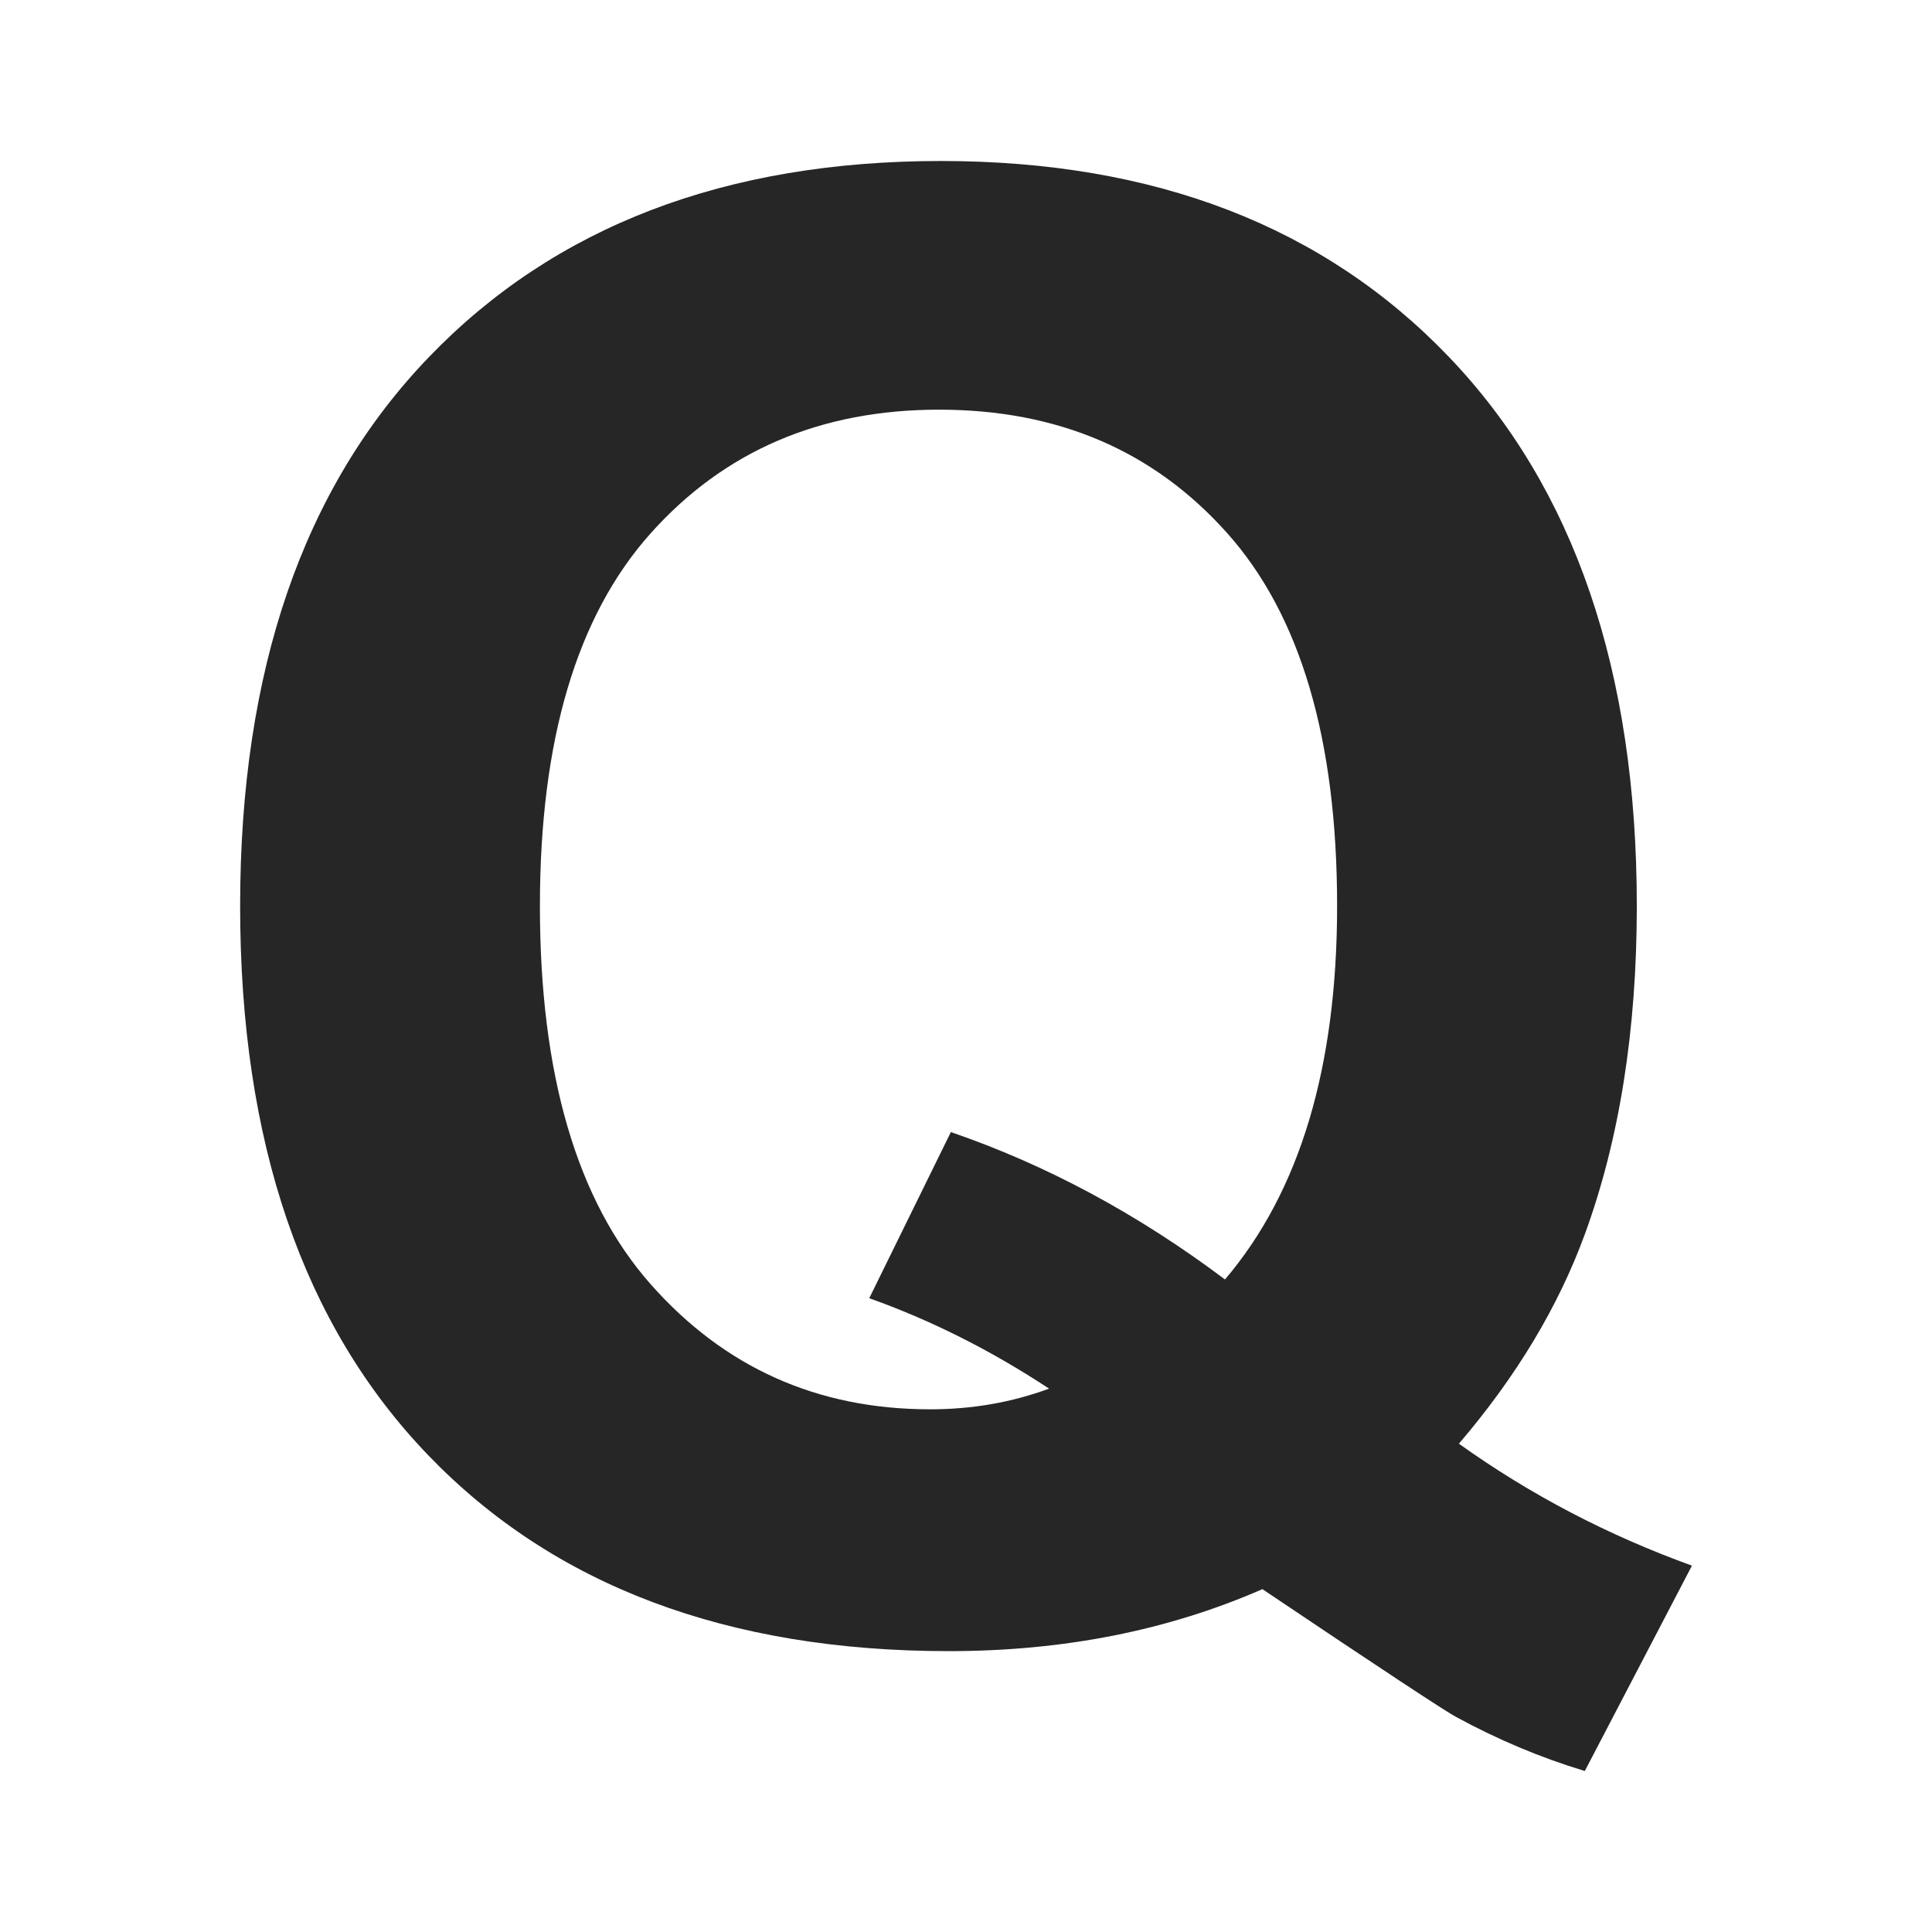 <?xml version="1.0" encoding="iso-8859-1"?>
<!-- Generator: Adobe Illustrator 19.2.1, SVG Export Plug-In . SVG Version: 6.00 Build 0)  -->
<svg version="1.1" xmlns="http://www.w3.org/2000/svg" xmlns:xlink="http://www.w3.org/1999/xlink" x="0px" y="0px"
	 viewBox="0 0 24 24" style="enable-background:new 0 0 24 24;" xml:space="preserve">
<g id="quantitative">
	<rect id="bounding_37_" style="fill:none;" width="24" height="24"/>
	<path style="fill:#262626;" d="M18.123,17.934c0.889,0.636,1.854,1.139,2.895,1.515L19.687,22c-0.547-0.165-1.078-0.388-1.6-0.672
		c-0.113-0.058-0.916-0.586-2.405-1.587c-1.173,0.513-2.47,0.77-3.895,0.77c-2.75,0-4.905-0.812-6.465-2.431
		c-1.56-1.62-2.339-3.895-2.339-6.825c0-2.924,0.782-5.195,2.345-6.819C6.89,2.812,9.012,2,11.689,2
		c2.653,0,4.759,0.812,6.312,2.436c1.554,1.624,2.332,3.896,2.332,6.819c0,1.545-0.217,2.906-0.646,4.078
		C19.359,16.228,18.841,17.095,18.123,17.934z M15.217,15.894c0.465-0.546,0.813-1.205,1.045-1.977
		c0.232-0.775,0.348-1.661,0.348-2.662c0-2.069-0.455-3.614-1.367-4.634c-0.913-1.023-2.103-1.532-3.578-1.532
		S8.996,5.602,8.08,6.628c-0.915,1.025-1.373,2.566-1.373,4.627c0,2.091,0.458,3.657,1.373,4.695
		c0.916,1.038,2.073,1.557,3.475,1.557c0.522,0,1.013-0.086,1.477-0.257c-0.732-0.482-1.477-0.854-2.234-1.123l1.014-2.064
		C12.998,14.47,14.134,15.08,15.217,15.894z"/>
</g>
<g id="Layer_1">
</g>
</svg>
